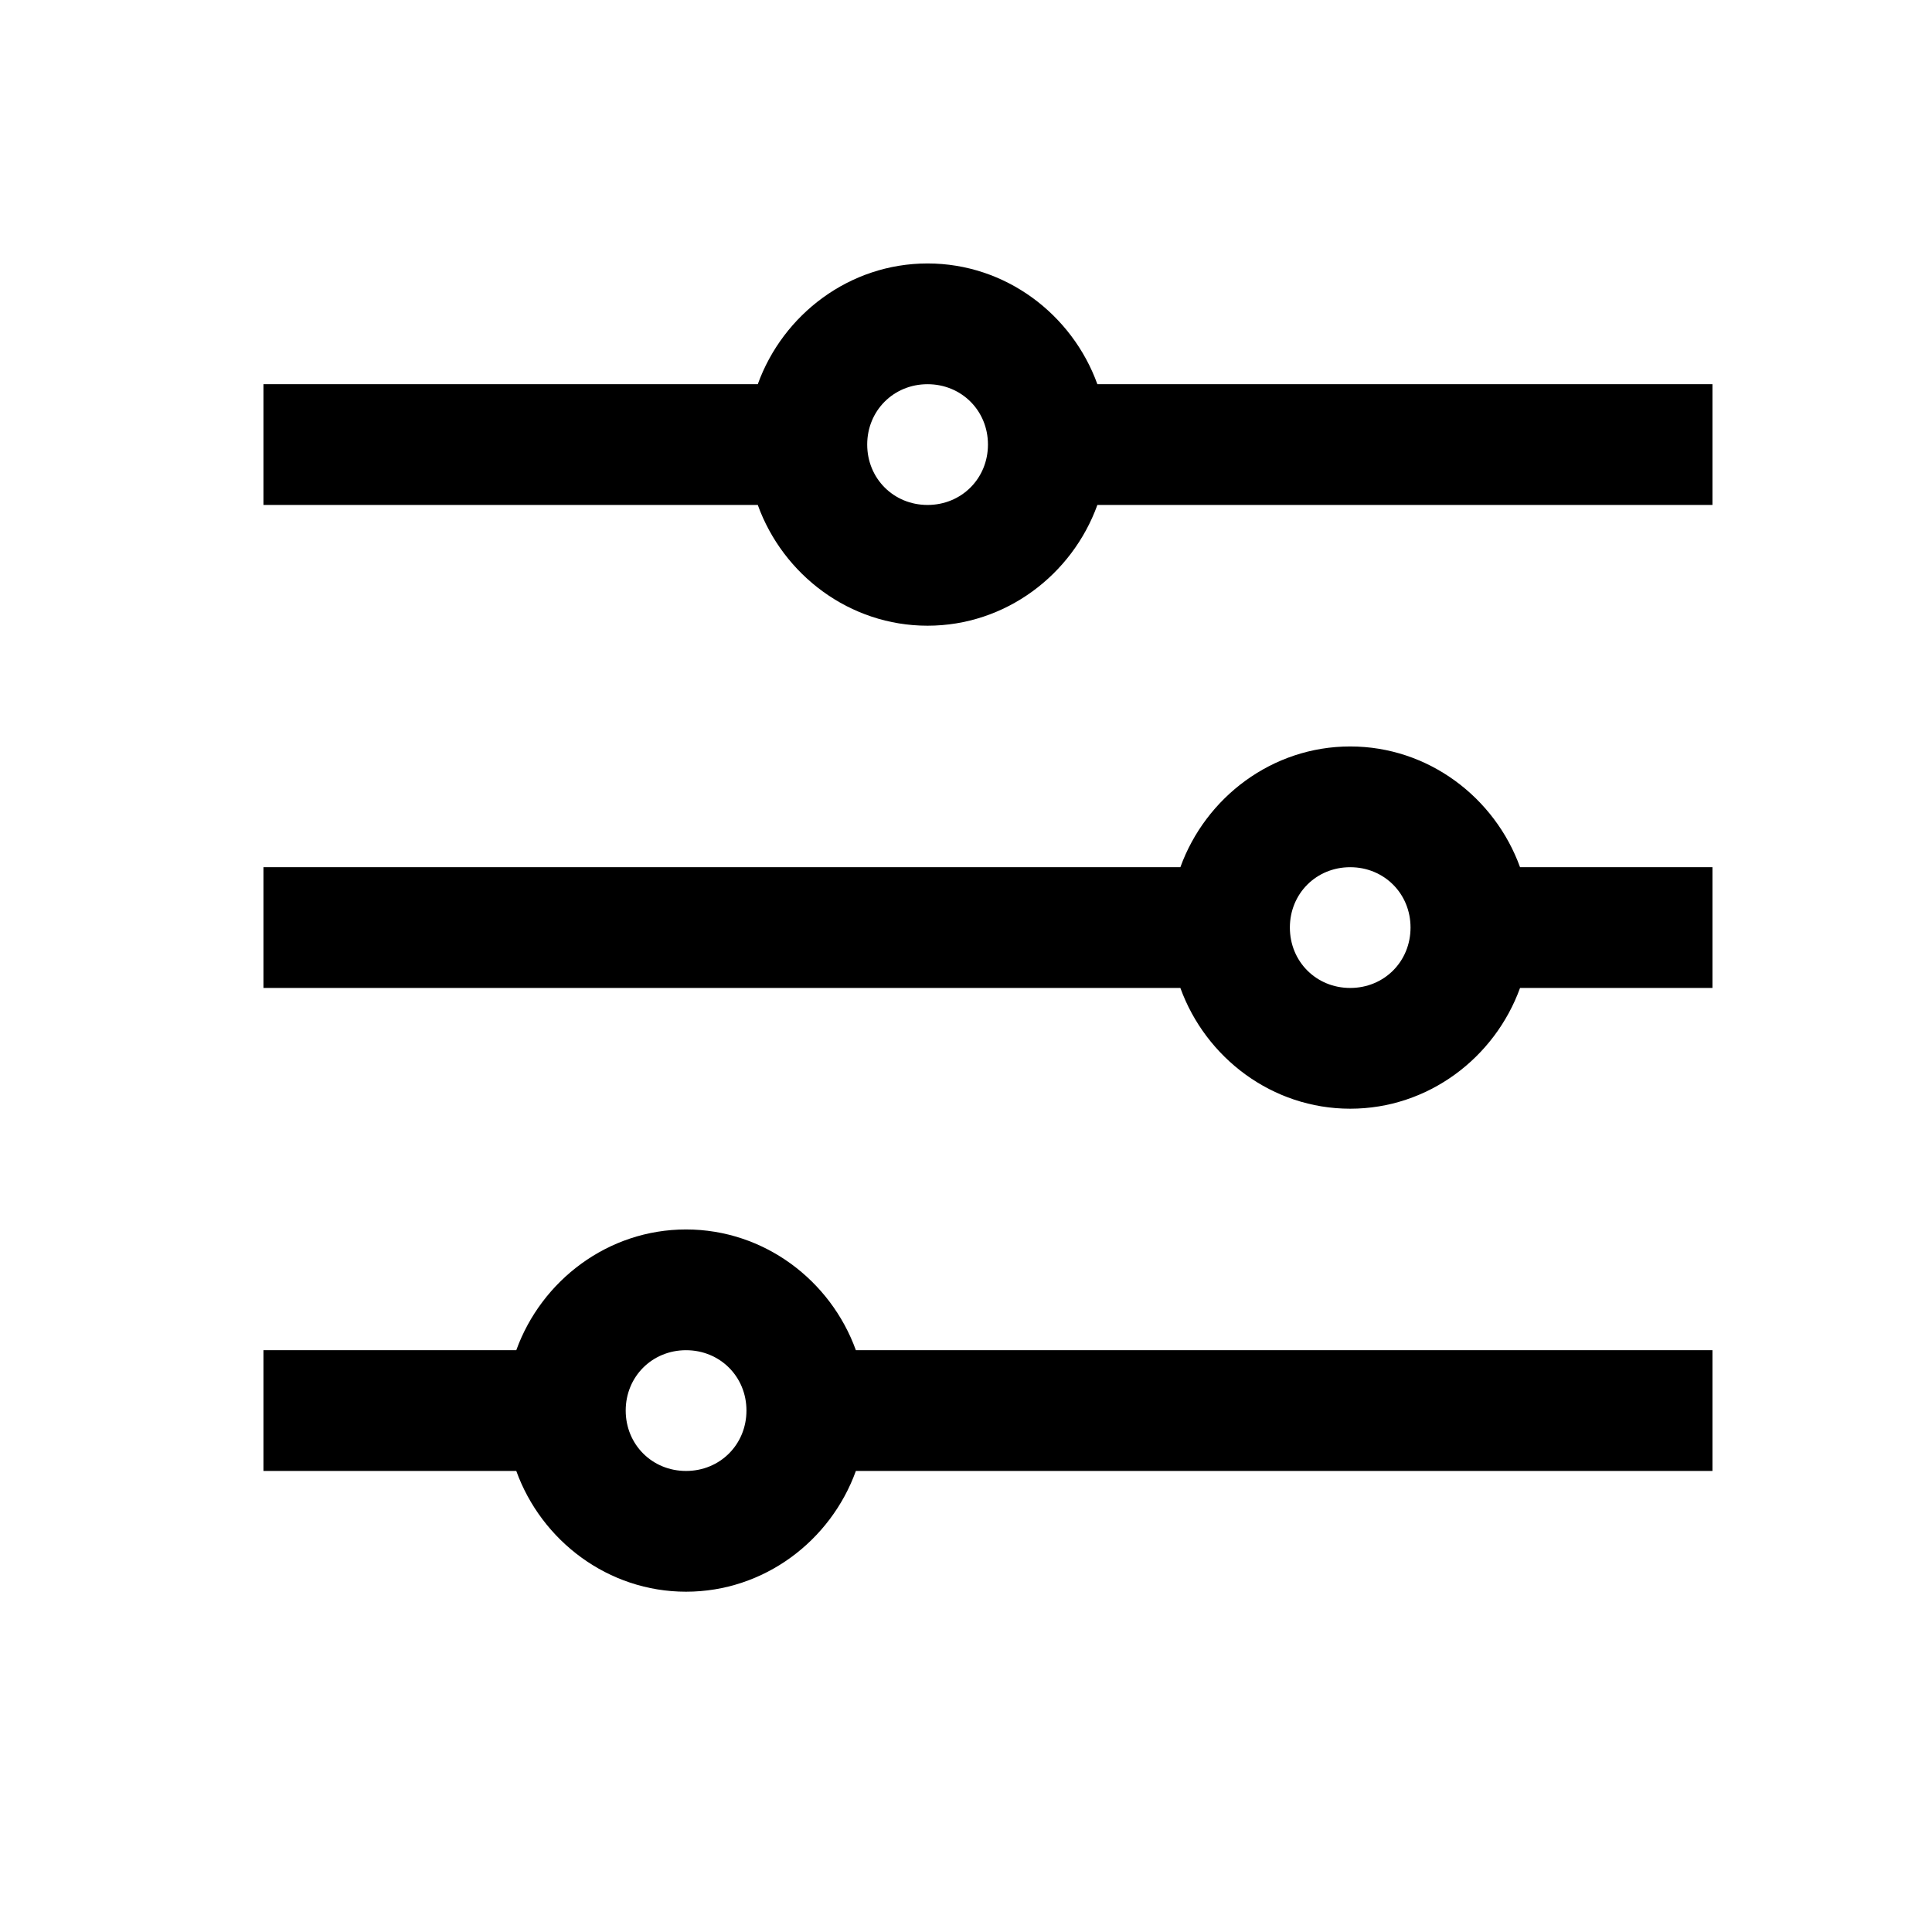 <svg xmlns="http://www.w3.org/2000/svg" width="22" height="22" viewBox="0 0 22 22">
  <path d="M10.562,3 C9.674,3 8.916,3.58 8.629,4.375 L3,4.375 L3,5.75 L8.629,5.75 C8.916,6.545 9.674,7.125 10.562,7.125 C11.451,7.125 12.209,6.545 12.496,5.75 L19.5,5.75 L19.5,4.375 L12.496,4.375 C12.209,3.58 11.451,3 10.562,3 Z M10.562,4.375 C10.949,4.375 11.25,4.676 11.25,5.062 C11.25,5.449 10.949,5.75 10.562,5.75 C10.176,5.75 9.875,5.449 9.875,5.062 C9.875,4.676 10.176,4.375 10.562,4.375 Z M15.375,8.5 C14.486,8.5 13.729,9.08 13.441,9.875 L3,9.875 L3,11.25 L13.441,11.25 C13.729,12.045 14.486,12.625 15.375,12.625 C16.264,12.625 17.021,12.045 17.309,11.25 L19.5,11.25 L19.5,9.875 L17.309,9.875 C17.021,9.08 16.264,8.5 15.375,8.5 Z M15.375,9.875 C15.762,9.875 16.062,10.176 16.062,10.562 C16.062,10.949 15.762,11.25 15.375,11.25 C14.988,11.25 14.688,10.949 14.688,10.562 C14.688,10.176 14.988,9.875 15.375,9.875 Z M7.812,14 C6.924,14 6.166,14.58 5.879,15.375 L3,15.375 L3,16.75 L5.879,16.75 C6.166,17.545 6.924,18.125 7.812,18.125 C8.701,18.125 9.459,17.545 9.746,16.75 L19.5,16.75 L19.5,15.375 L9.746,15.375 C9.459,14.58 8.701,14 7.812,14 Z M7.812,15.375 C8.199,15.375 8.5,15.676 8.5,16.062 C8.5,16.449 8.199,16.75 7.812,16.75 C7.426,16.75 7.125,16.449 7.125,16.062 C7.125,15.676 7.426,15.375 7.812,15.375 Z"/>
</svg>
